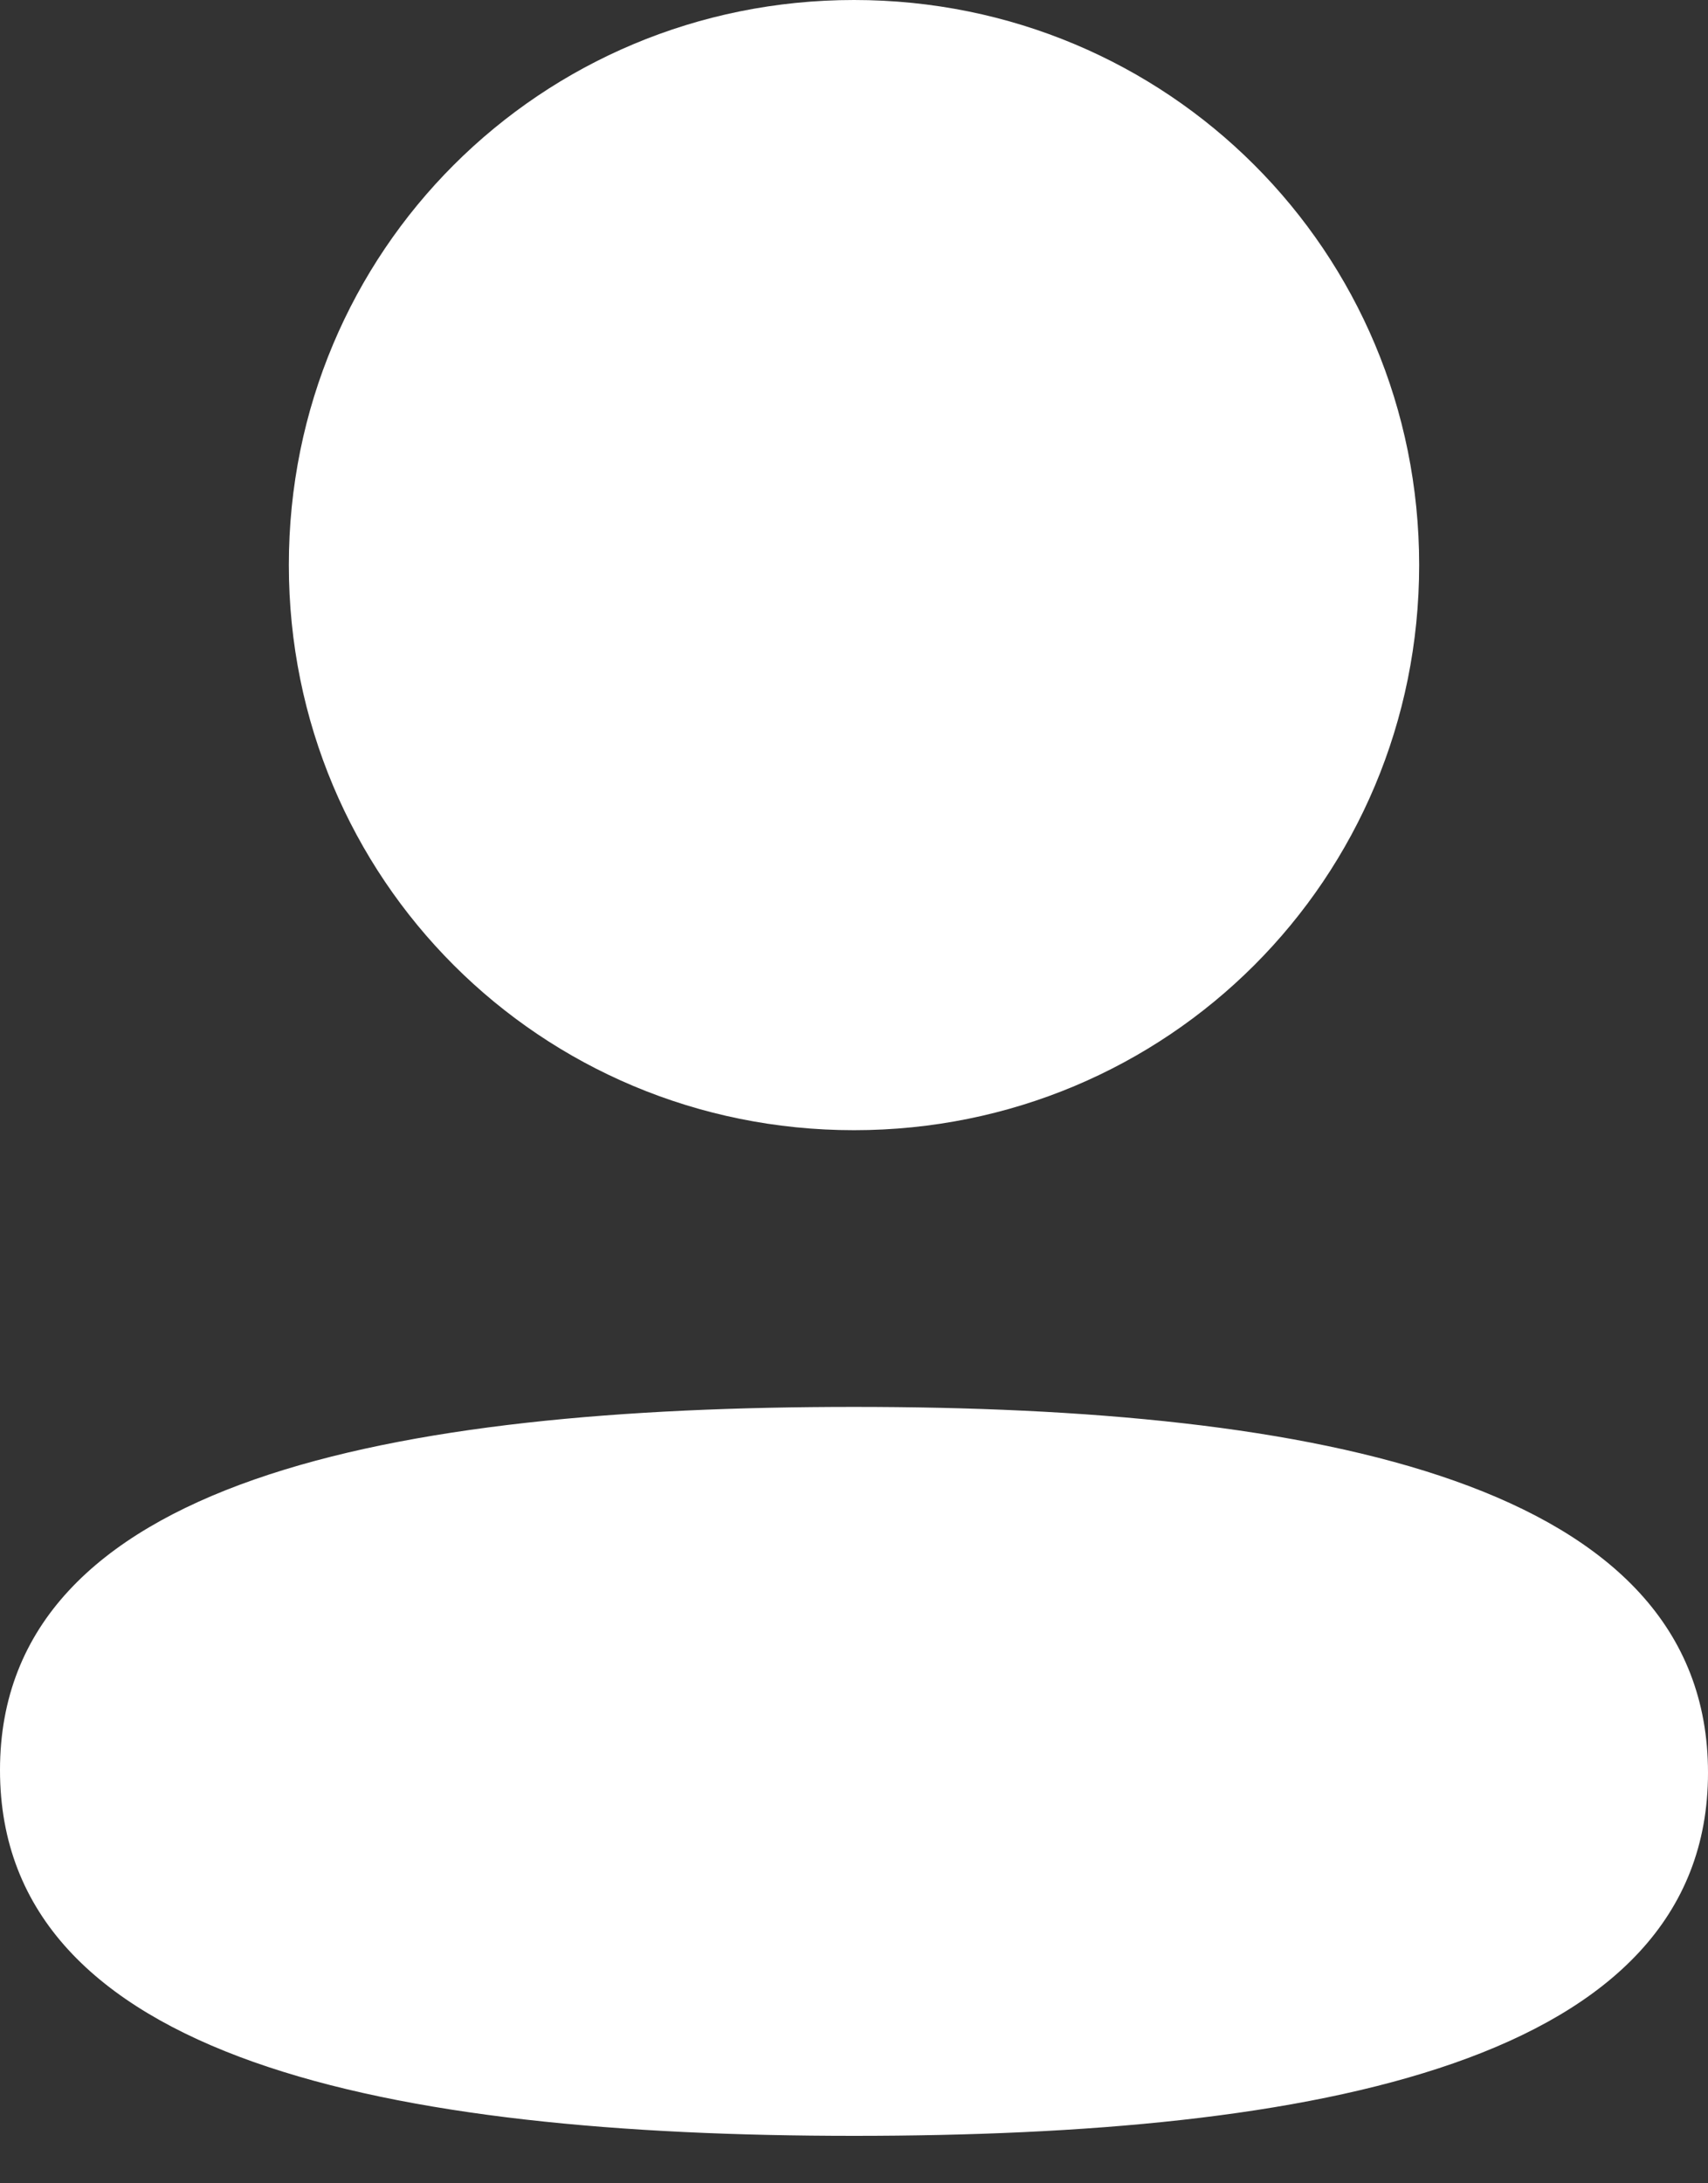 <svg width="18" height="23" viewBox="0 0 18 23" fill="none" xmlns="http://www.w3.org/2000/svg">
<rect x="0" y="0" width="18" height="23" fill="#333333" stroke="none"/>
<path d="M9 14.821C13.881 14.821 18 15.614 18 18.674C18 21.735 13.854 22.5 9 22.5C4.12 22.5 0 21.707 0 18.647C0 15.586 4.146 14.821 9 14.821ZM9 0C12.306 0 14.956 2.648 14.956 5.952C14.956 9.257 12.306 11.906 9 11.906C5.695 11.906 3.044 9.257 3.044 5.952C3.044 2.648 5.695 0 9 0Z" fill="white"/>
</svg>
